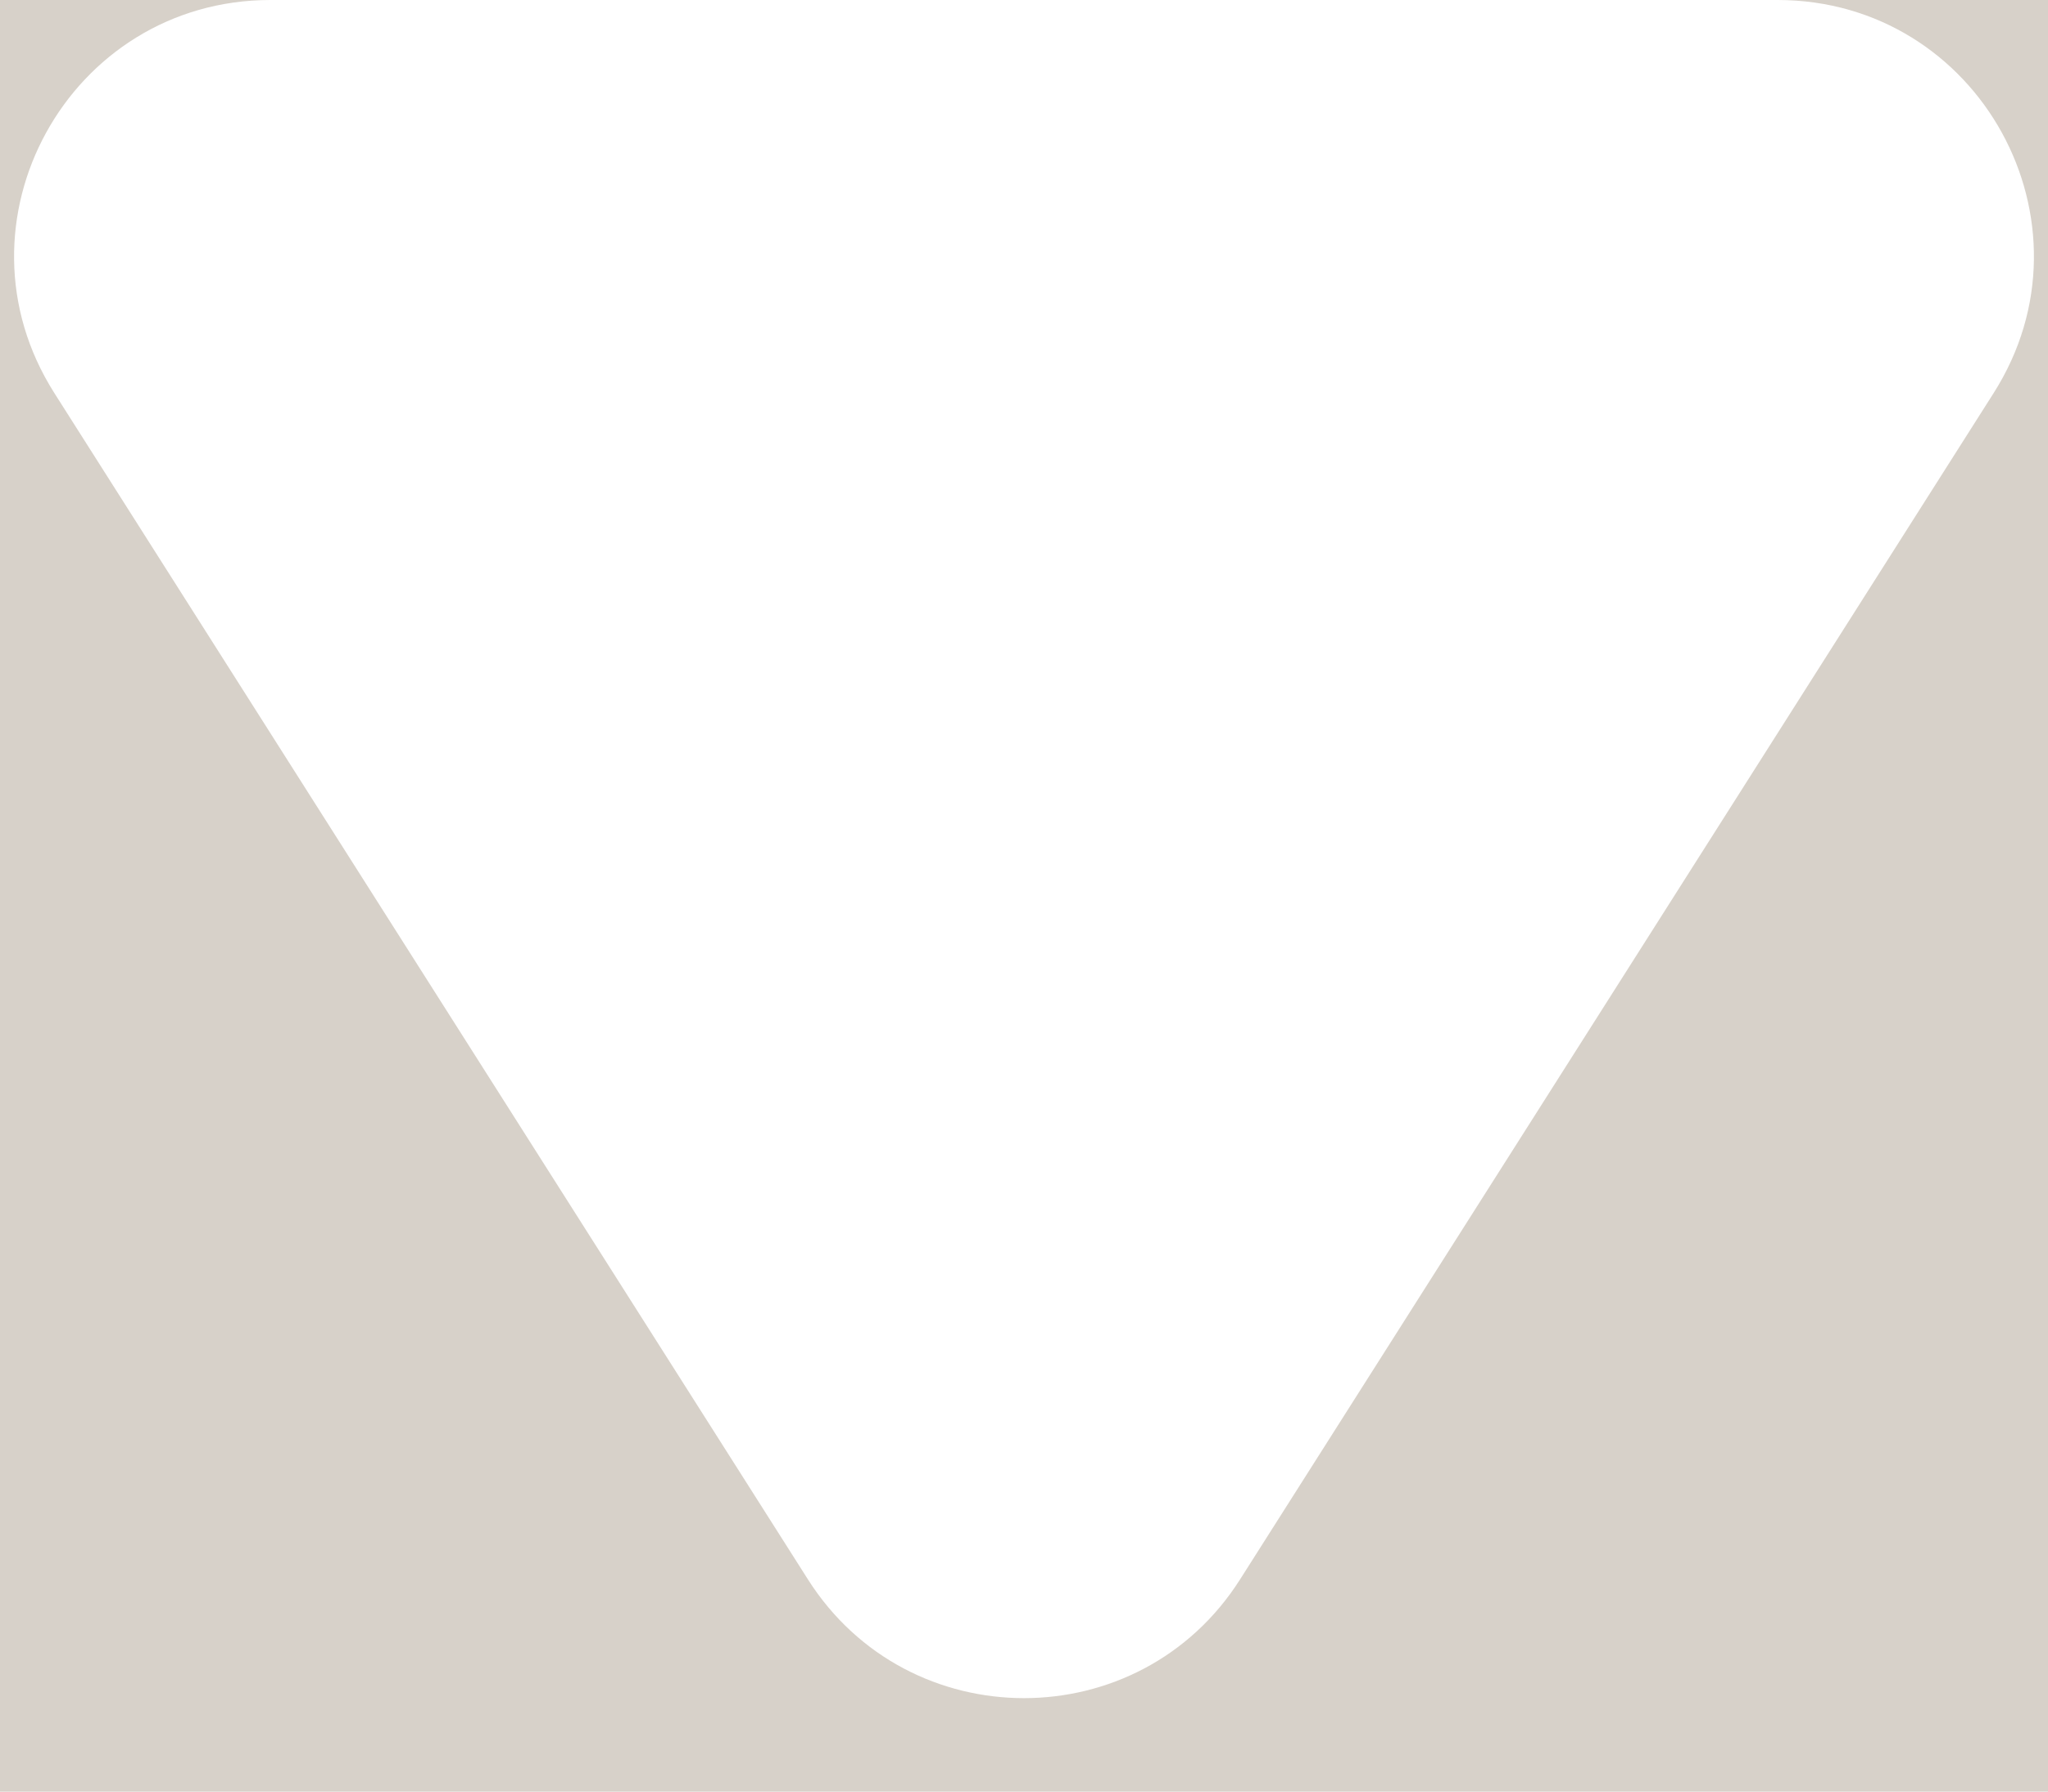 <svg width="16" height="14" viewBox="0 0 16 14" fill="none" xmlns="http://www.w3.org/2000/svg">
<rect width="16" height="14" fill="#E5E5E5"/>
<g id="Desktop - 1" clip-path="url(#clip0_0_1)">
<rect width="1440" height="4788" transform="translate(-1281 -682)" fill="white"/>
<g id="&#208;&#161;&#209;&#130;&#208;&#176;&#209;&#130;&#209;&#140;&#208;&#184;">
<rect id="Rectangle 3" x="-165" y="-18" width="203" height="46" rx="10" fill="#D7D1C9"/>
<path id="Polygon 1" d="M9.688 12.342C8.903 13.579 7.097 13.579 6.312 12.342L0.425 3.072C-0.421 1.741 0.536 0 2.113 0L13.887 0C15.464 0 16.421 1.741 15.575 3.072L9.688 12.342Z" fill="white"/>
</g>
</g>
<defs>
<clipPath id="clip0_0_1">
<rect width="1440" height="4788" fill="white" transform="translate(-1281 -682)"/>
</clipPath>
</defs>
</svg>
